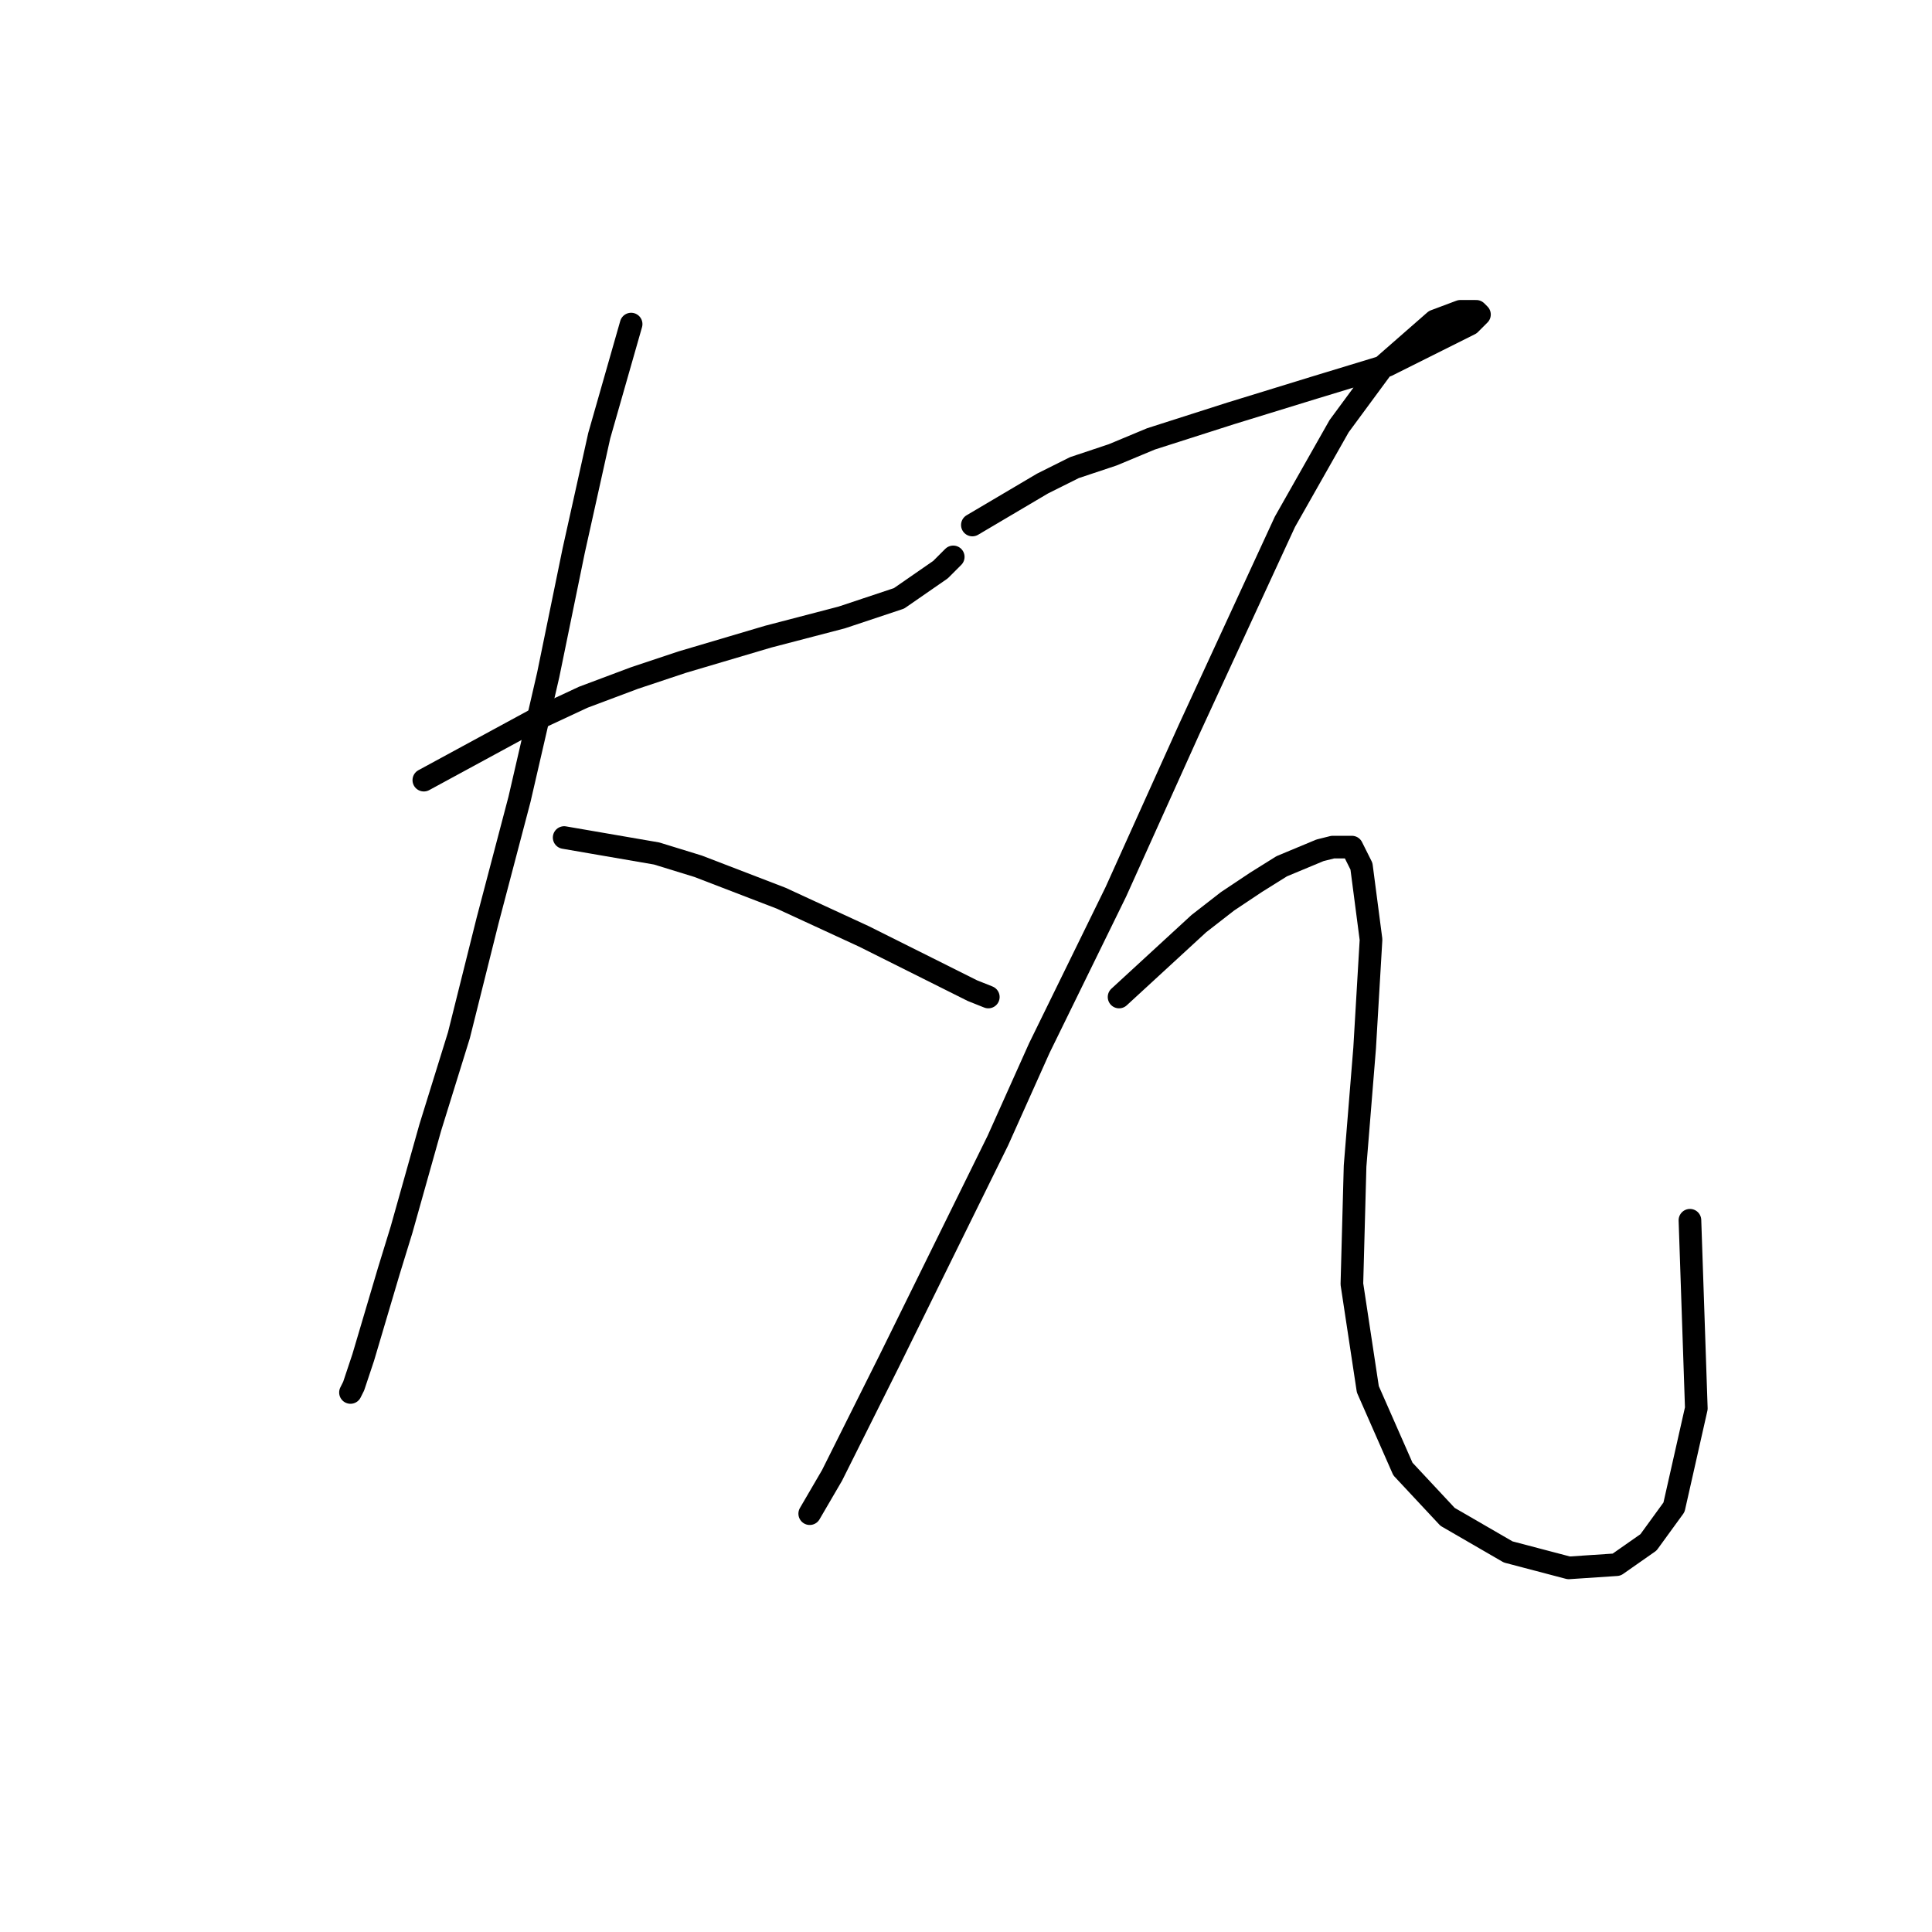 <?xml version="1.0" standalone="no"?>
    <svg width="256" height="256" xmlns="http://www.w3.org/2000/svg" version="1.1">
    <polyline stroke="black" stroke-width="3" stroke-linecap="round" fill="transparent" stroke-linejoin="round" points="56.16 103.373 70.95 95.344 77.289 92.386 84.05 89.85 90.389 87.737 101.799 84.357 111.518 81.821 119.125 79.286 124.619 75.482 126.309 73.792 126.309 73.792 " />
        <polyline stroke="black" stroke-width="3" stroke-linecap="round" fill="transparent" stroke-linejoin="round" points="83.628 42.943 79.402 57.734 77.712 65.34 76.021 72.947 72.641 89.428 68.837 105.908 64.612 121.967 60.808 137.18 57.005 149.435 53.202 162.957 51.511 168.451 48.131 179.861 46.863 183.664 46.44 184.509 46.44 184.509 " />
        <polyline stroke="black" stroke-width="3" stroke-linecap="round" fill="transparent" stroke-linejoin="round" points="74.754 110.979 87.009 113.092 92.502 114.783 103.489 119.009 114.477 124.08 122.928 128.305 128.844 131.264 130.957 132.109 130.957 132.109 " />
        <polyline stroke="black" stroke-width="3" stroke-linecap="round" fill="transparent" stroke-linejoin="round" points="128.844 69.566 138.141 64.072 142.367 61.96 147.438 60.269 152.509 58.156 163.074 54.776 174.061 51.395 183.781 48.437 190.542 45.056 194.768 42.943 196.036 41.675 195.613 41.253 193.5 41.253 190.119 42.521 183.358 48.437 177.442 56.466 170.258 69.143 157.58 96.612 147.861 118.163 137.719 138.87 132.225 151.125 117.857 180.283 110.251 195.496 107.293 200.568 107.293 200.568 " />
        <polyline stroke="black" stroke-width="3" stroke-linecap="round" fill="transparent" stroke-linejoin="round" points="148.283 132.109 158.848 122.389 162.651 119.431 166.455 116.896 169.835 114.783 174.906 112.67 176.597 112.247 179.132 112.247 180.4 114.783 181.668 124.502 180.822 138.87 179.555 154.506 179.132 170.141 181.245 184.087 185.893 194.651 191.81 200.99 199.839 205.639 207.868 207.751 214.207 207.329 218.433 204.371 221.813 199.722 224.771 186.622 223.926 161.69 223.926 161.69 " />
        </svg>